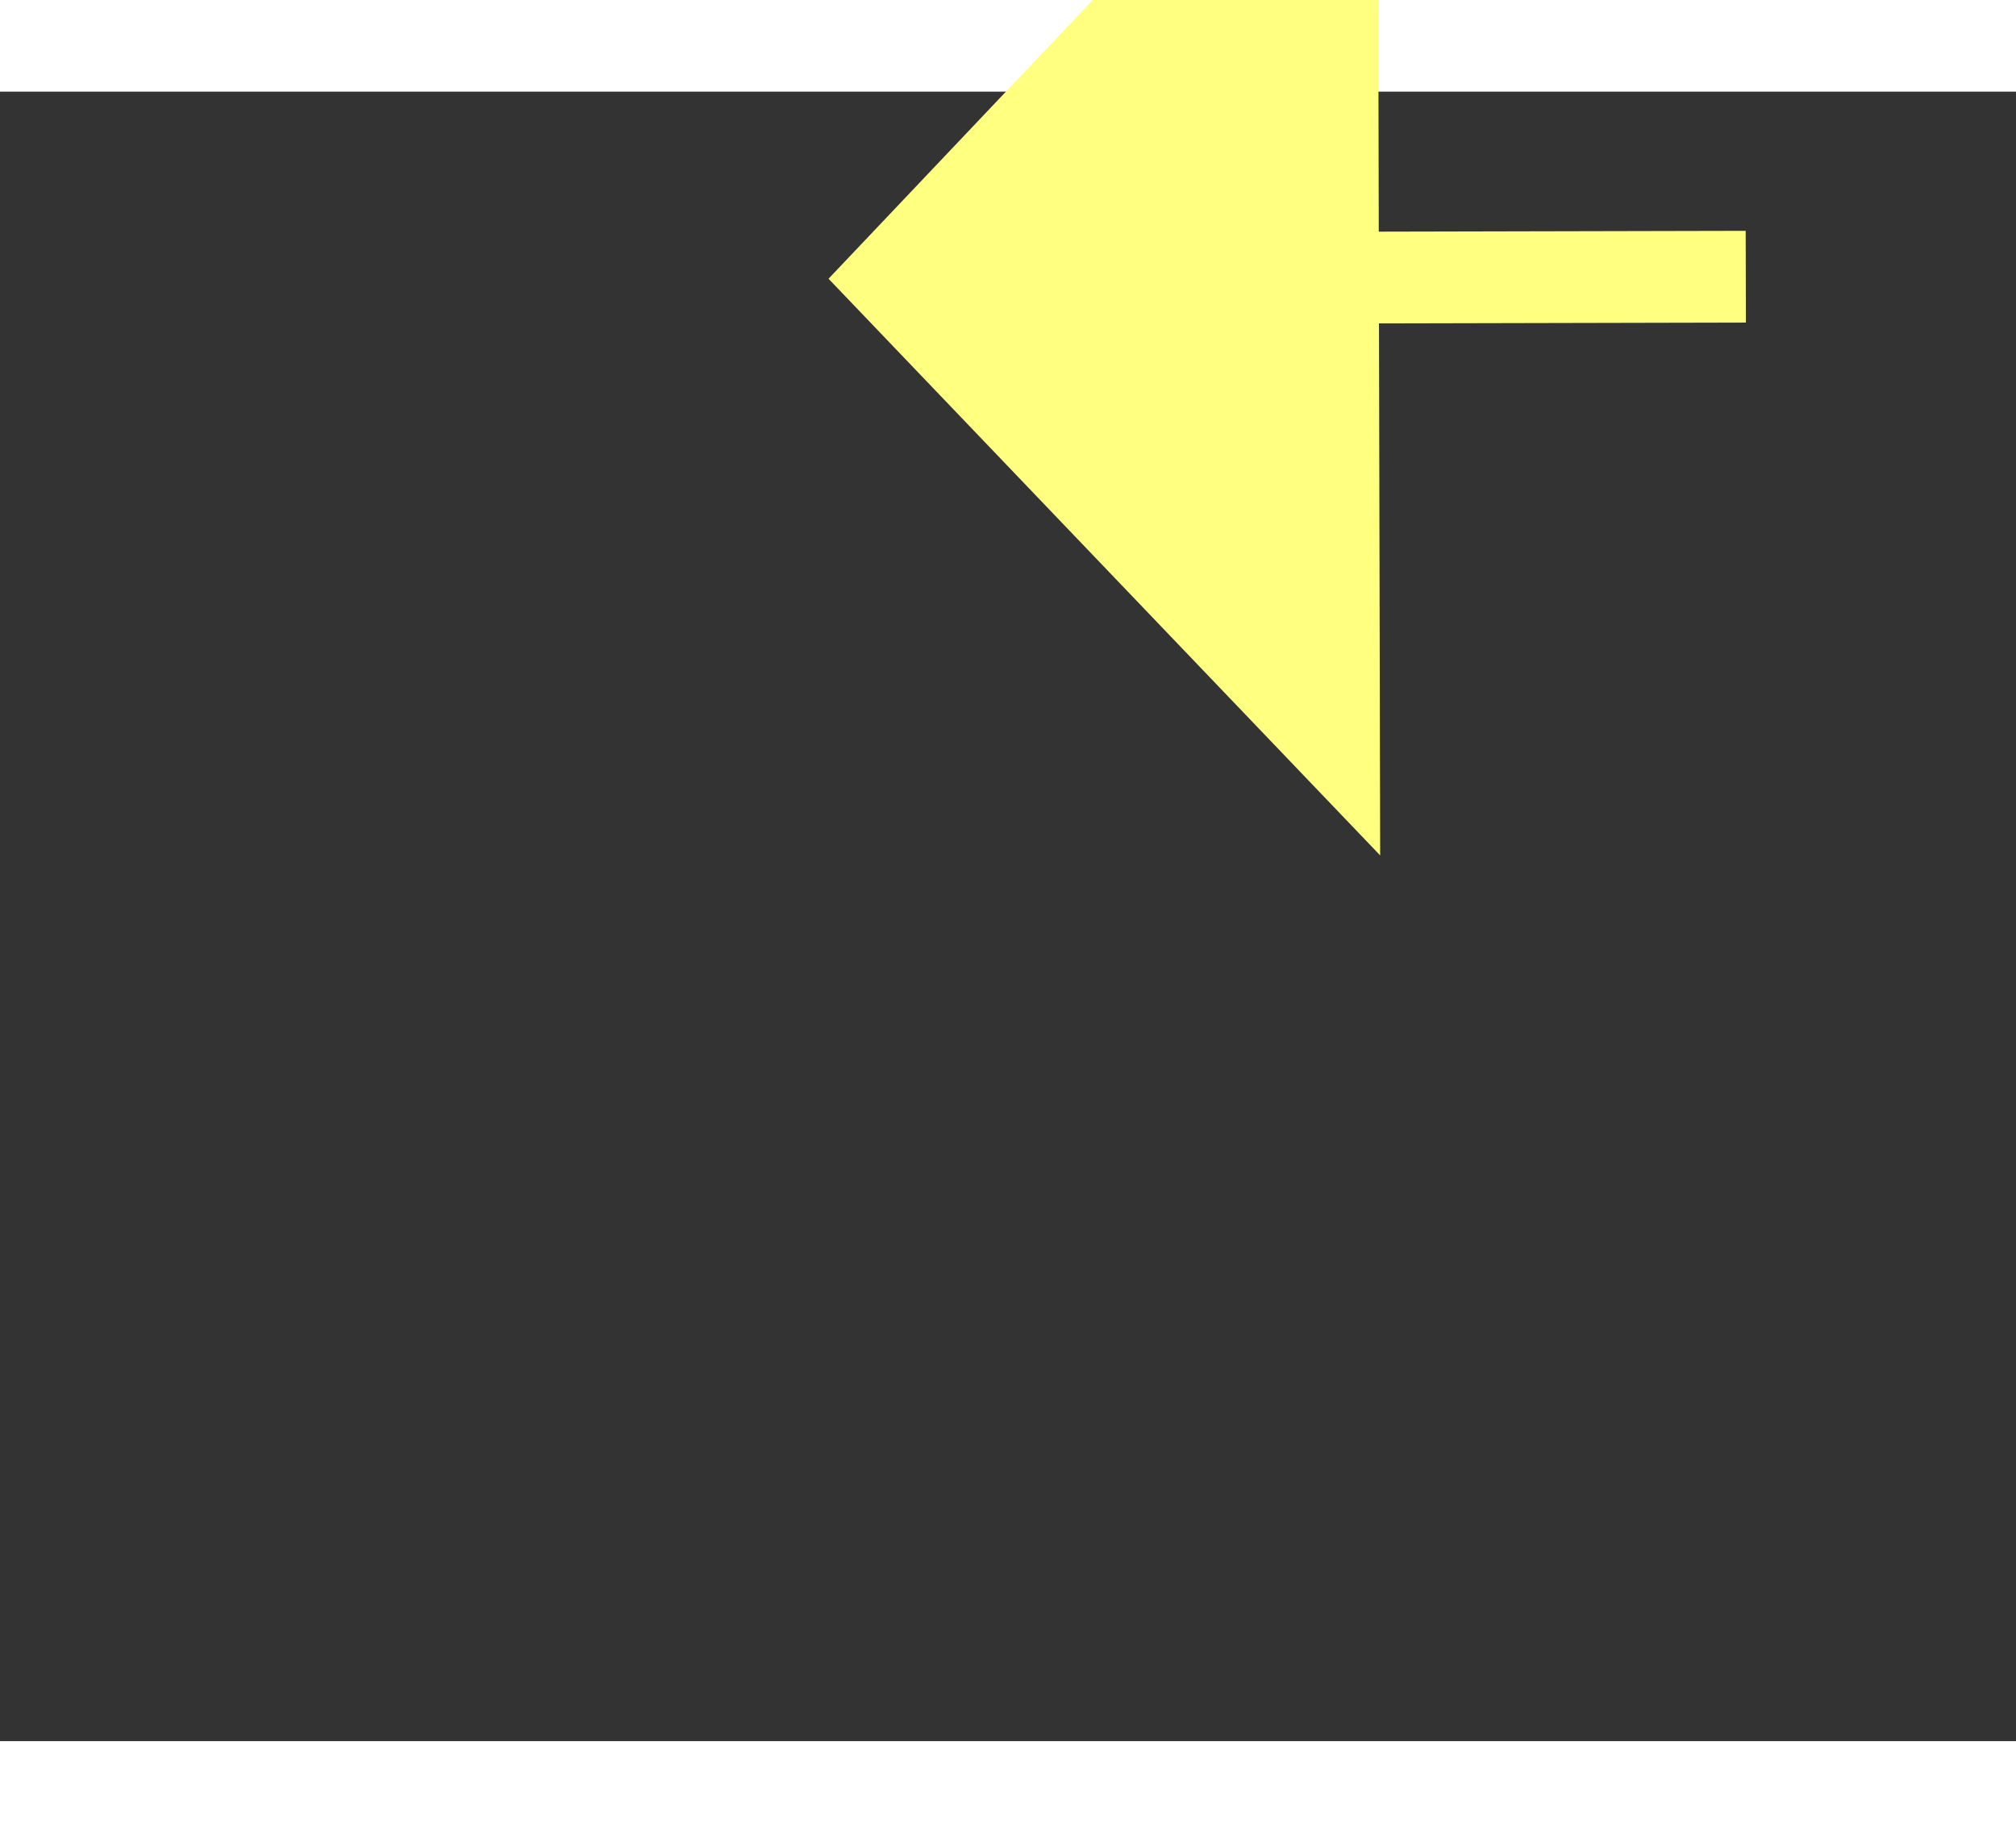 ﻿<?xml version="1.0" encoding="utf-8"?>
<svg version="1.1" xmlns:xlink="http://www.w3.org/1999/xlink" width="22px" height="20px" preserveAspectRatio="xMinYMid meet" viewBox="1014 7437  22 18" xmlns="http://www.w3.org/2000/svg">
  <rect x="1014" y="7437" width="22" height="18" fill="#333333" stroke="none"/>
  <g transform="matrix(-0.921 -0.391 0.391 -0.921 -940.867 14700.579 )">
    <path d="M 1026 7467.8  L 1032 7461.5  L 1026 7455.2  L 1026 7467.8  Z " fill-rule="nonzero" fill="#ffff80" stroke="none" transform="matrix(0.92 -0.393 0.393 0.92 -2852.463 988.404 )" />
    <path d="M 944 7461.5  L 1027 7461.5  " stroke-width="1" stroke-dasharray="9,4" stroke="#ffff80" fill="none" transform="matrix(0.92 -0.393 0.393 0.92 -2852.463 988.404 )" />
  </g>
</svg>